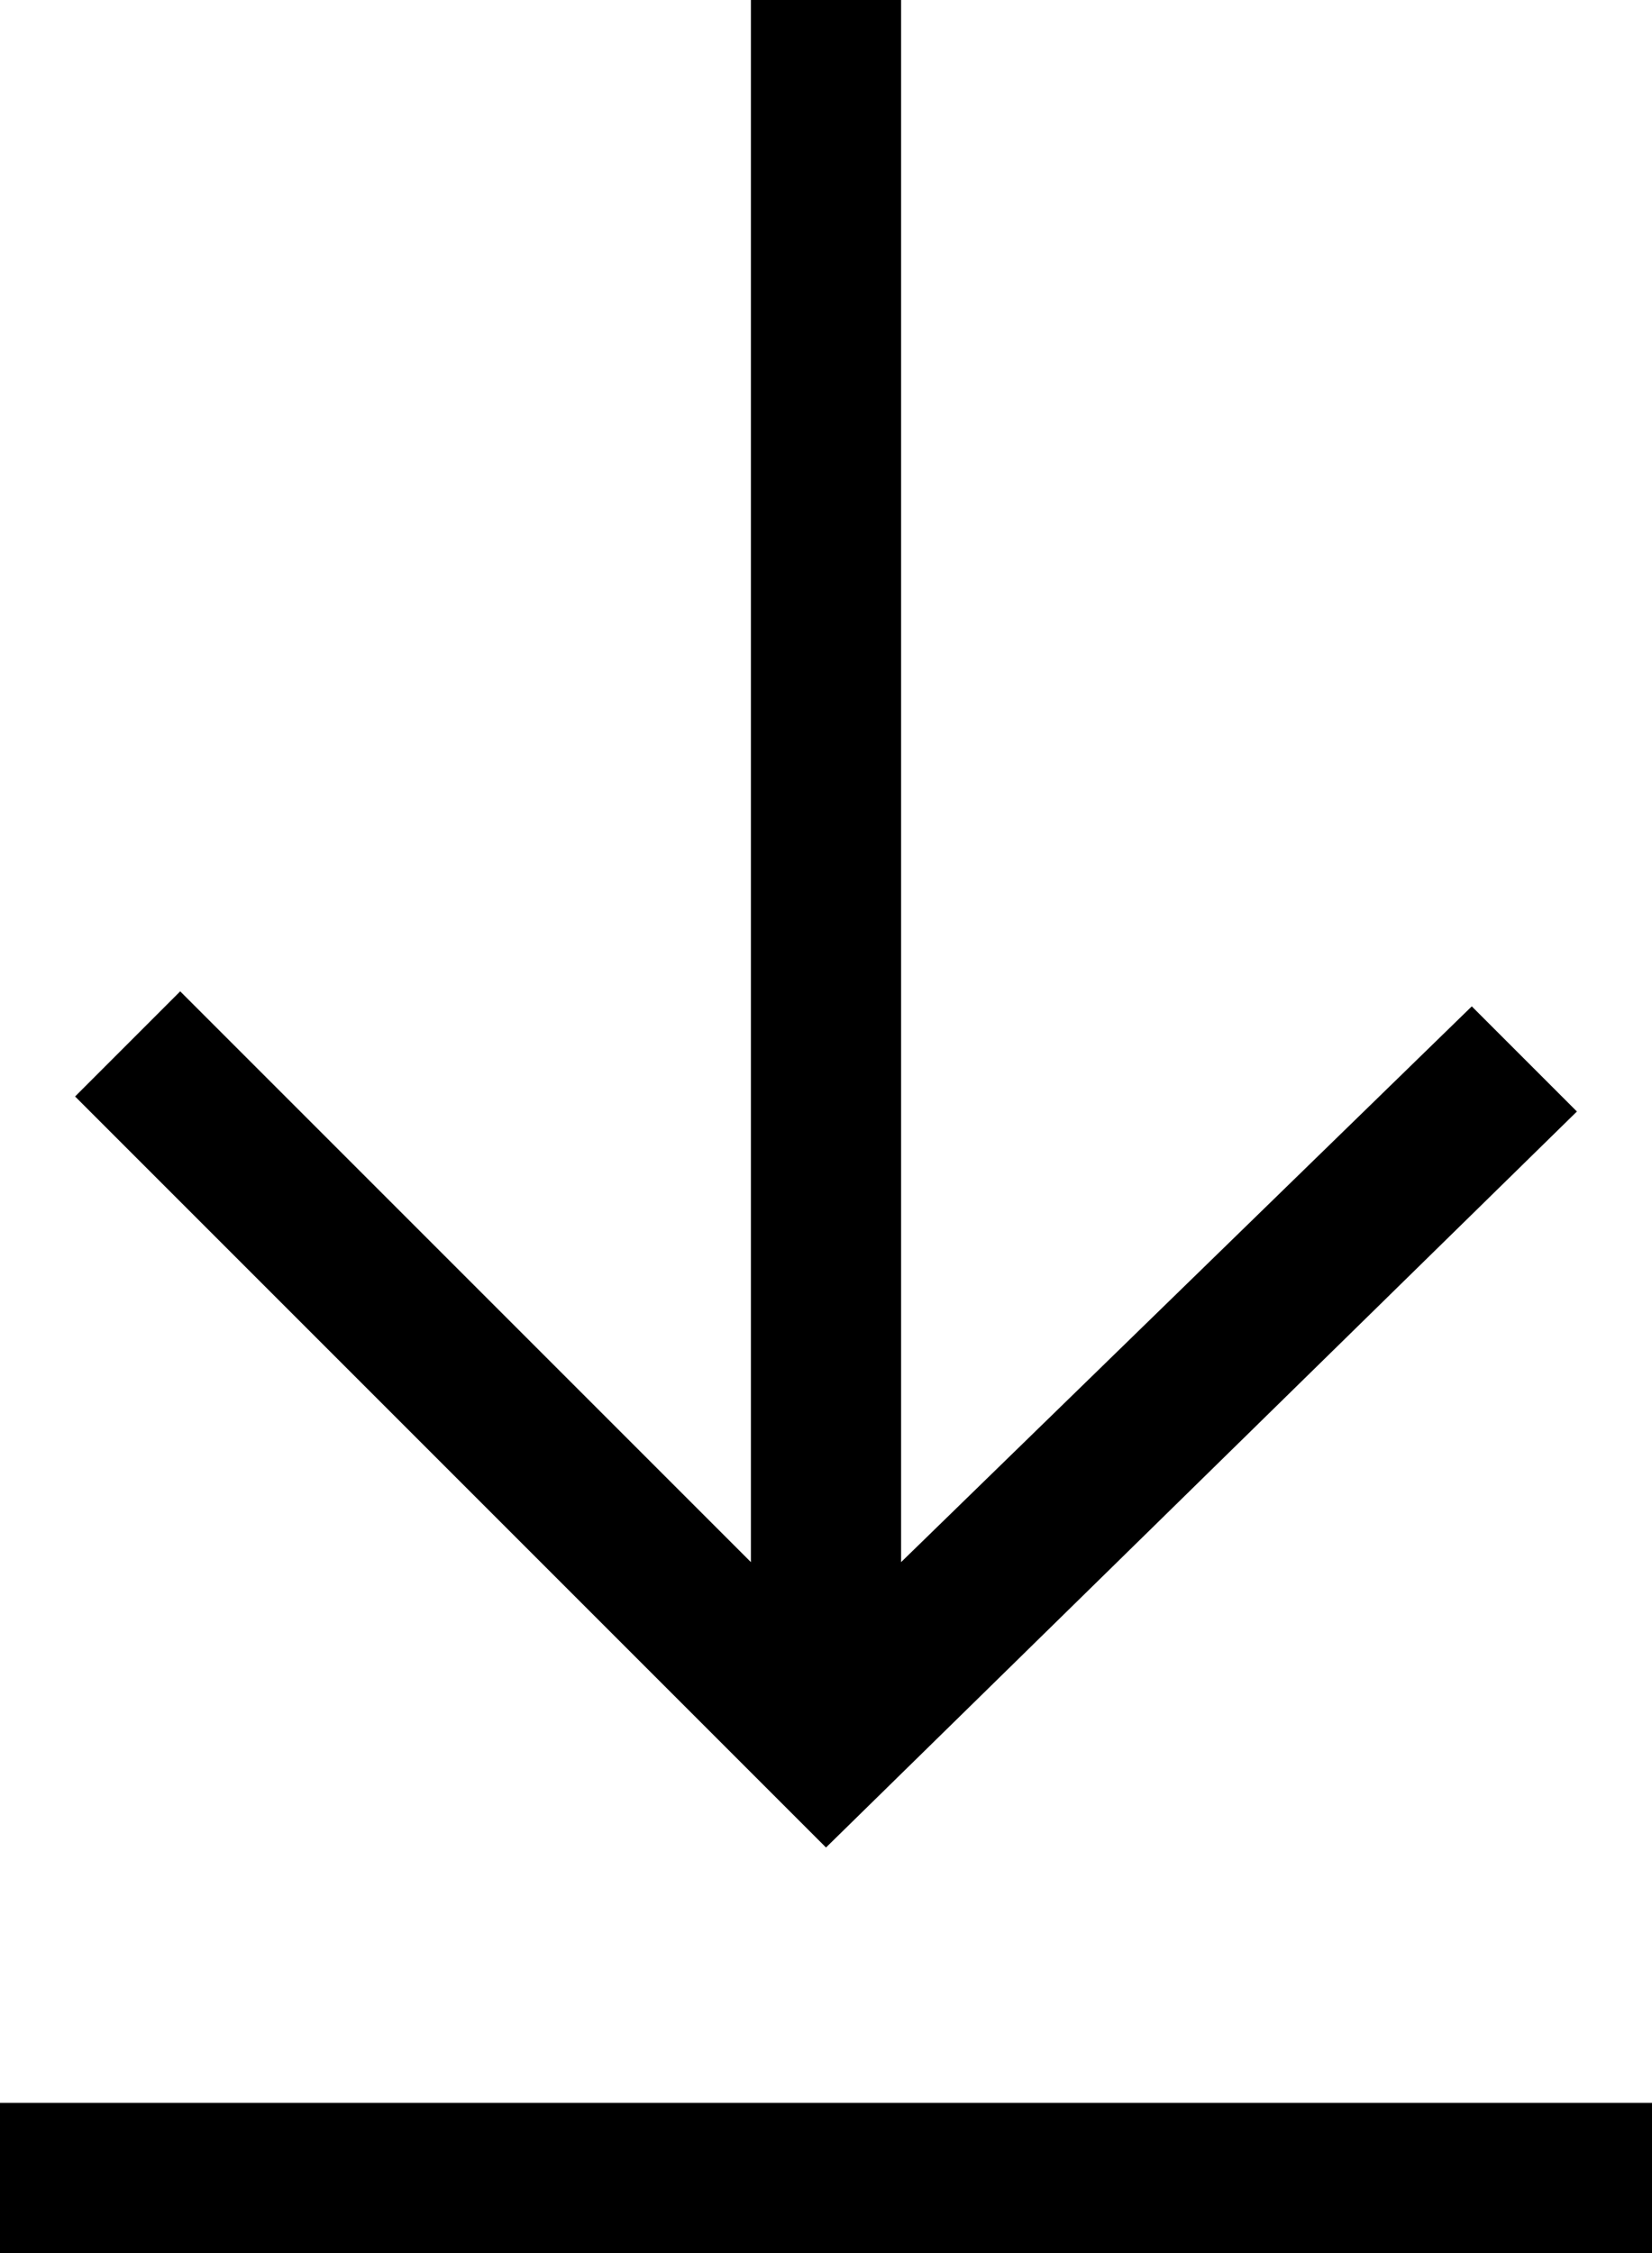 <svg xmlns="http://www.w3.org/2000/svg" viewBox="6 4 11 15"><g id="offline_download"><path d="M17 18V19H6V18H17ZM16.5 11.4L15.8 10.7L12 14.4V4H11V14.4L7.2 10.6L6.5 11.3L11.5 16.3L16.5 11.4Z"/></g></svg>